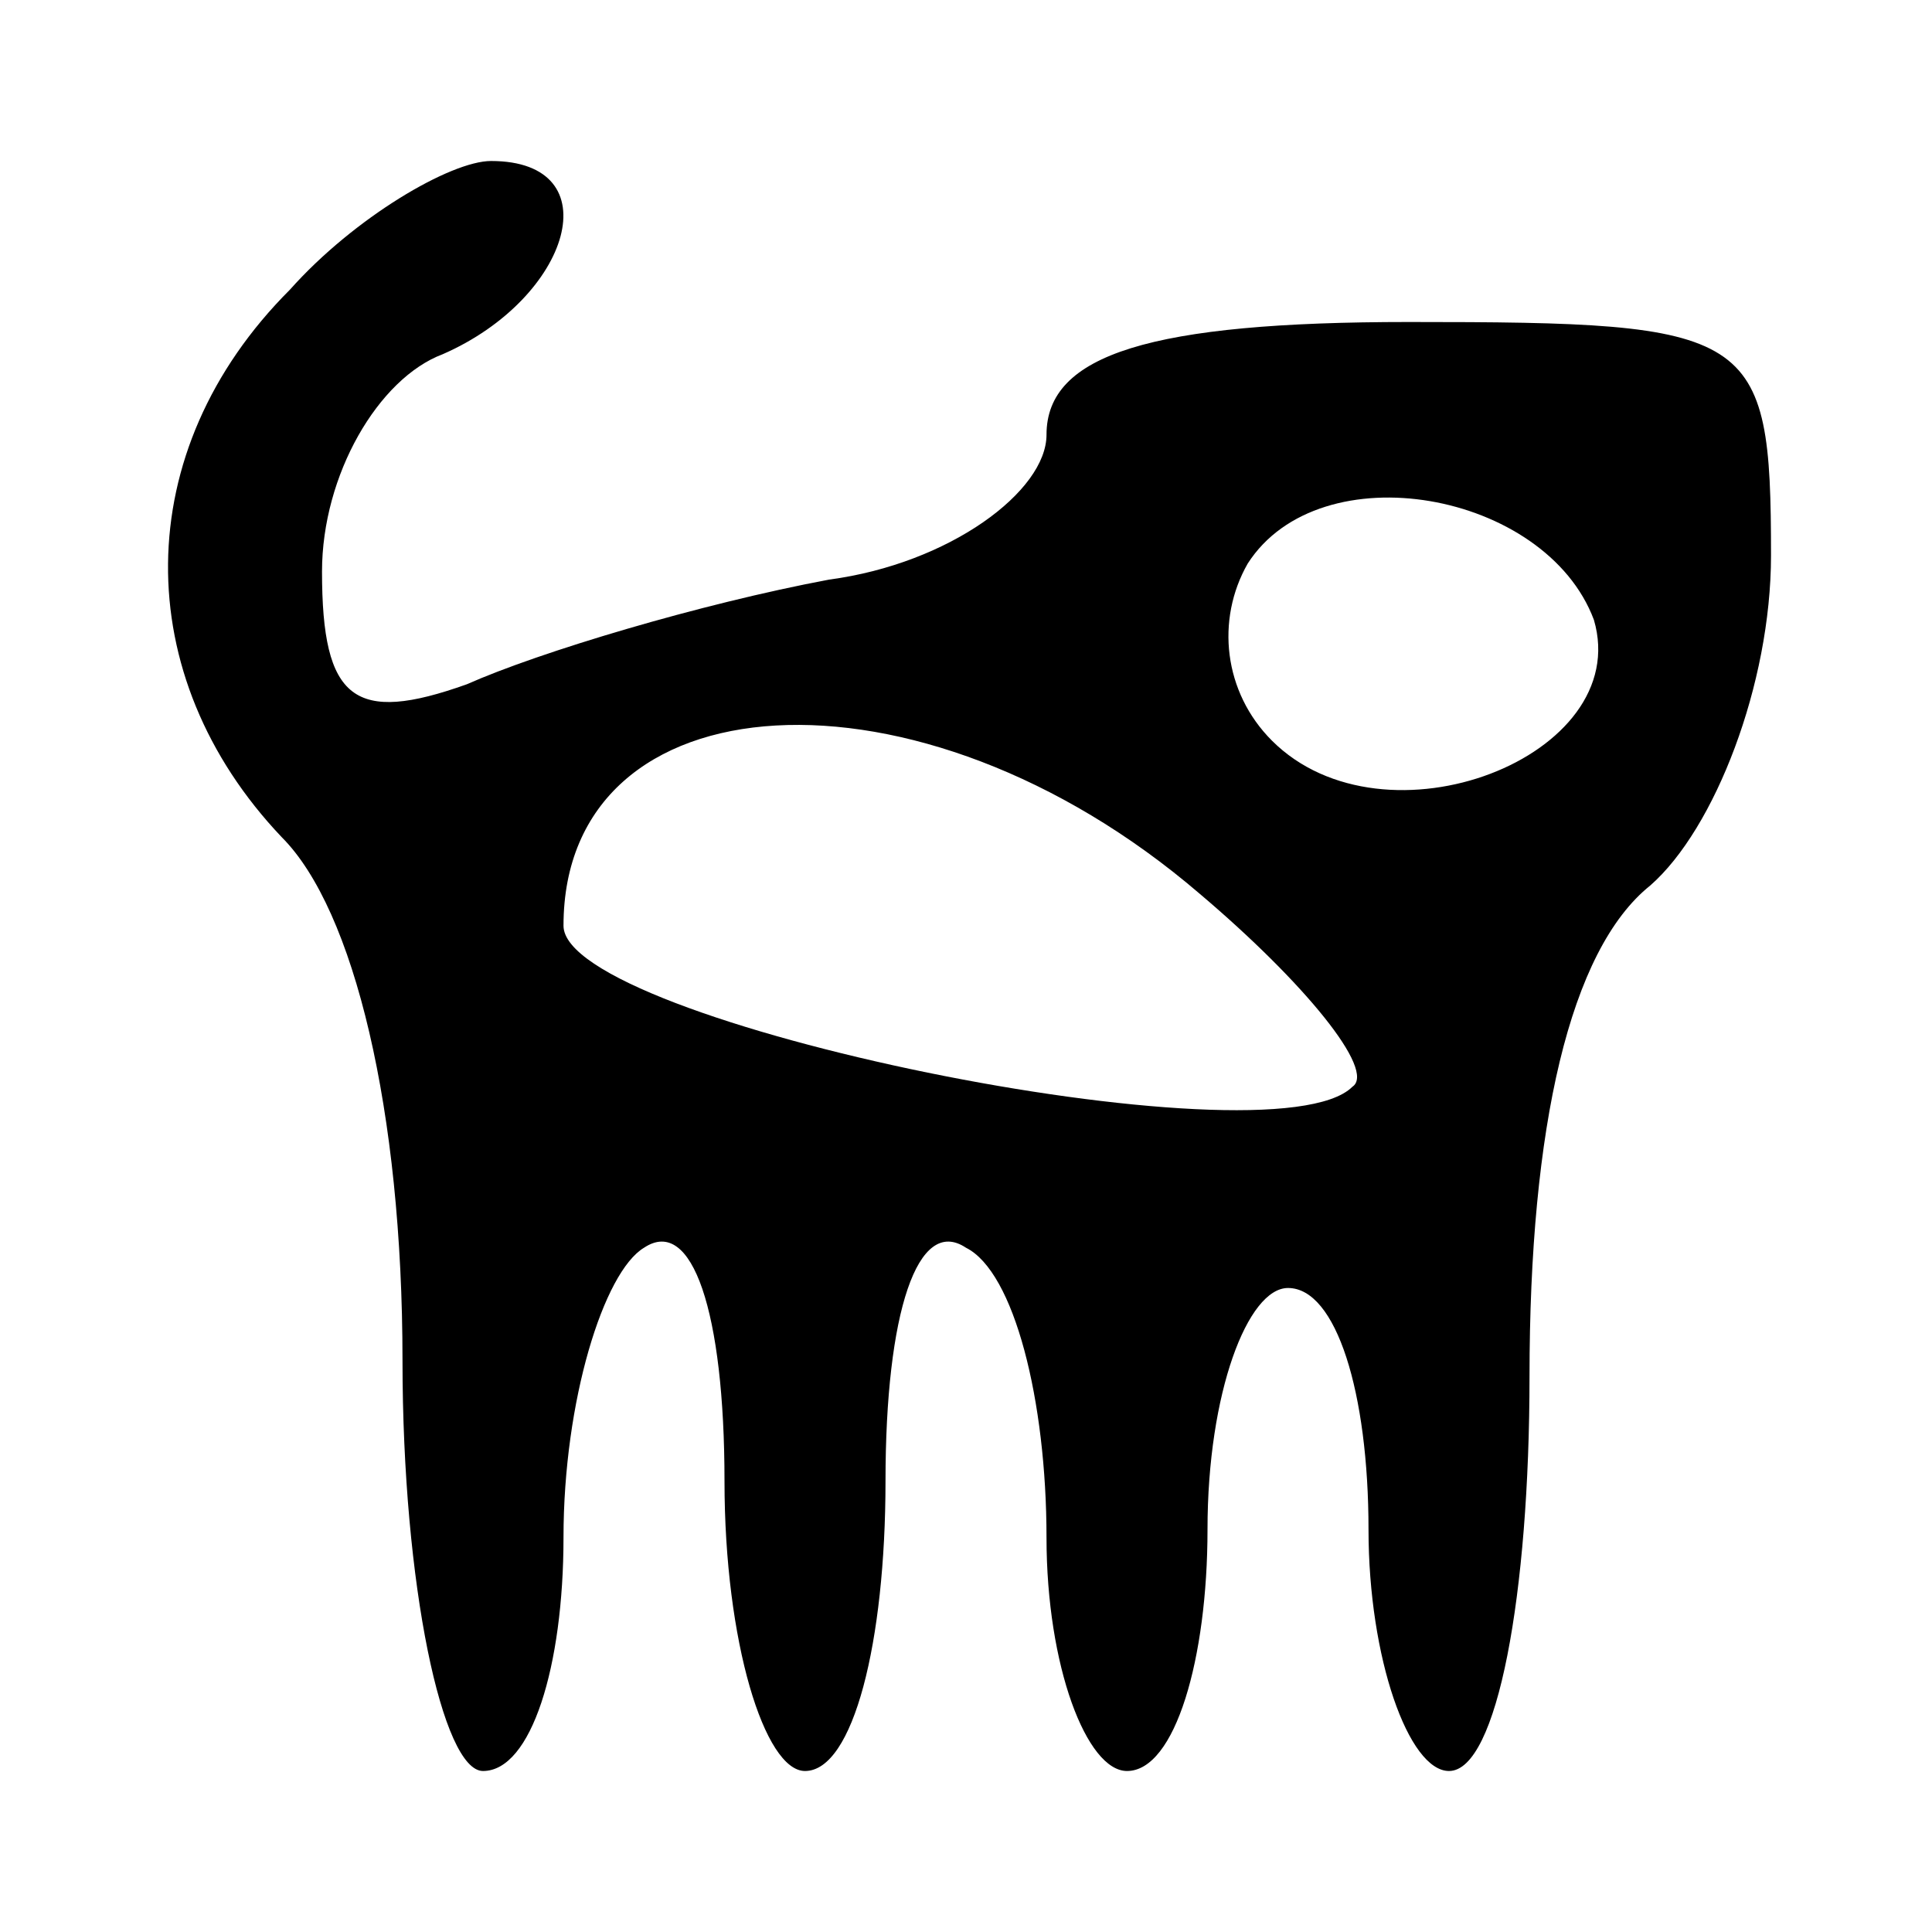 <?xml version="1.0" standalone="no"?>
<!DOCTYPE svg PUBLIC "-//W3C//DTD SVG 20010904//EN"
 "http://www.w3.org/TR/2001/REC-SVG-20010904/DTD/svg10.dtd">
<svg version="1.0" xmlns="http://www.w3.org/2000/svg"
 width="24pt" height="24pt" viewBox="0 0 24 24"
 preserveAspectRatio="xMidYMid meet">

<g transform="translate(0,24) scale(0.1,-0.1)"
fill="#000000" stroke="none">
<path d="M36 204 c-20 -20 -20 -48 -1 -68 9 -9 15 -34 15 -65 0 -28 5 -51 10
-51 6 0 10 13 10 29 0 17 5 33 10 36 6 4 10 -8 10 -29 0 -20 5 -36 10 -36 6 0
10 16 10 36 0 21 4 33 10 29 6 -3 10 -19 10 -36 0 -16 5 -29 10 -29 6 0 10 14
10 30 0 17 5 30 10 30 6 0 10 -13 10 -30 0 -16 5 -30 10 -30 6 0 10 22 10 49
0 31 5 53 15 61 8 7 15 25 15 41 0 28 -2 29 -45 29 -32 0 -45 -4 -45 -14 0 -7
-12 -16 -27 -18 -16 -3 -36 -9 -45 -13 -14 -5 -18 -2 -18 14 0 12 7 24 15 27
16 7 21 24 6 24 -5 0 -17 -7 -25 -16z m162 -41 c5 -17 -26 -29 -40 -15 -6 6
-7 15 -3 22 9 14 37 9 43 -7z m-49 -34 c13 -11 22 -22 19 -24 -10 -10 -98 8
-98 20 0 31 44 34 79 4z"/>
</g>
</svg>
